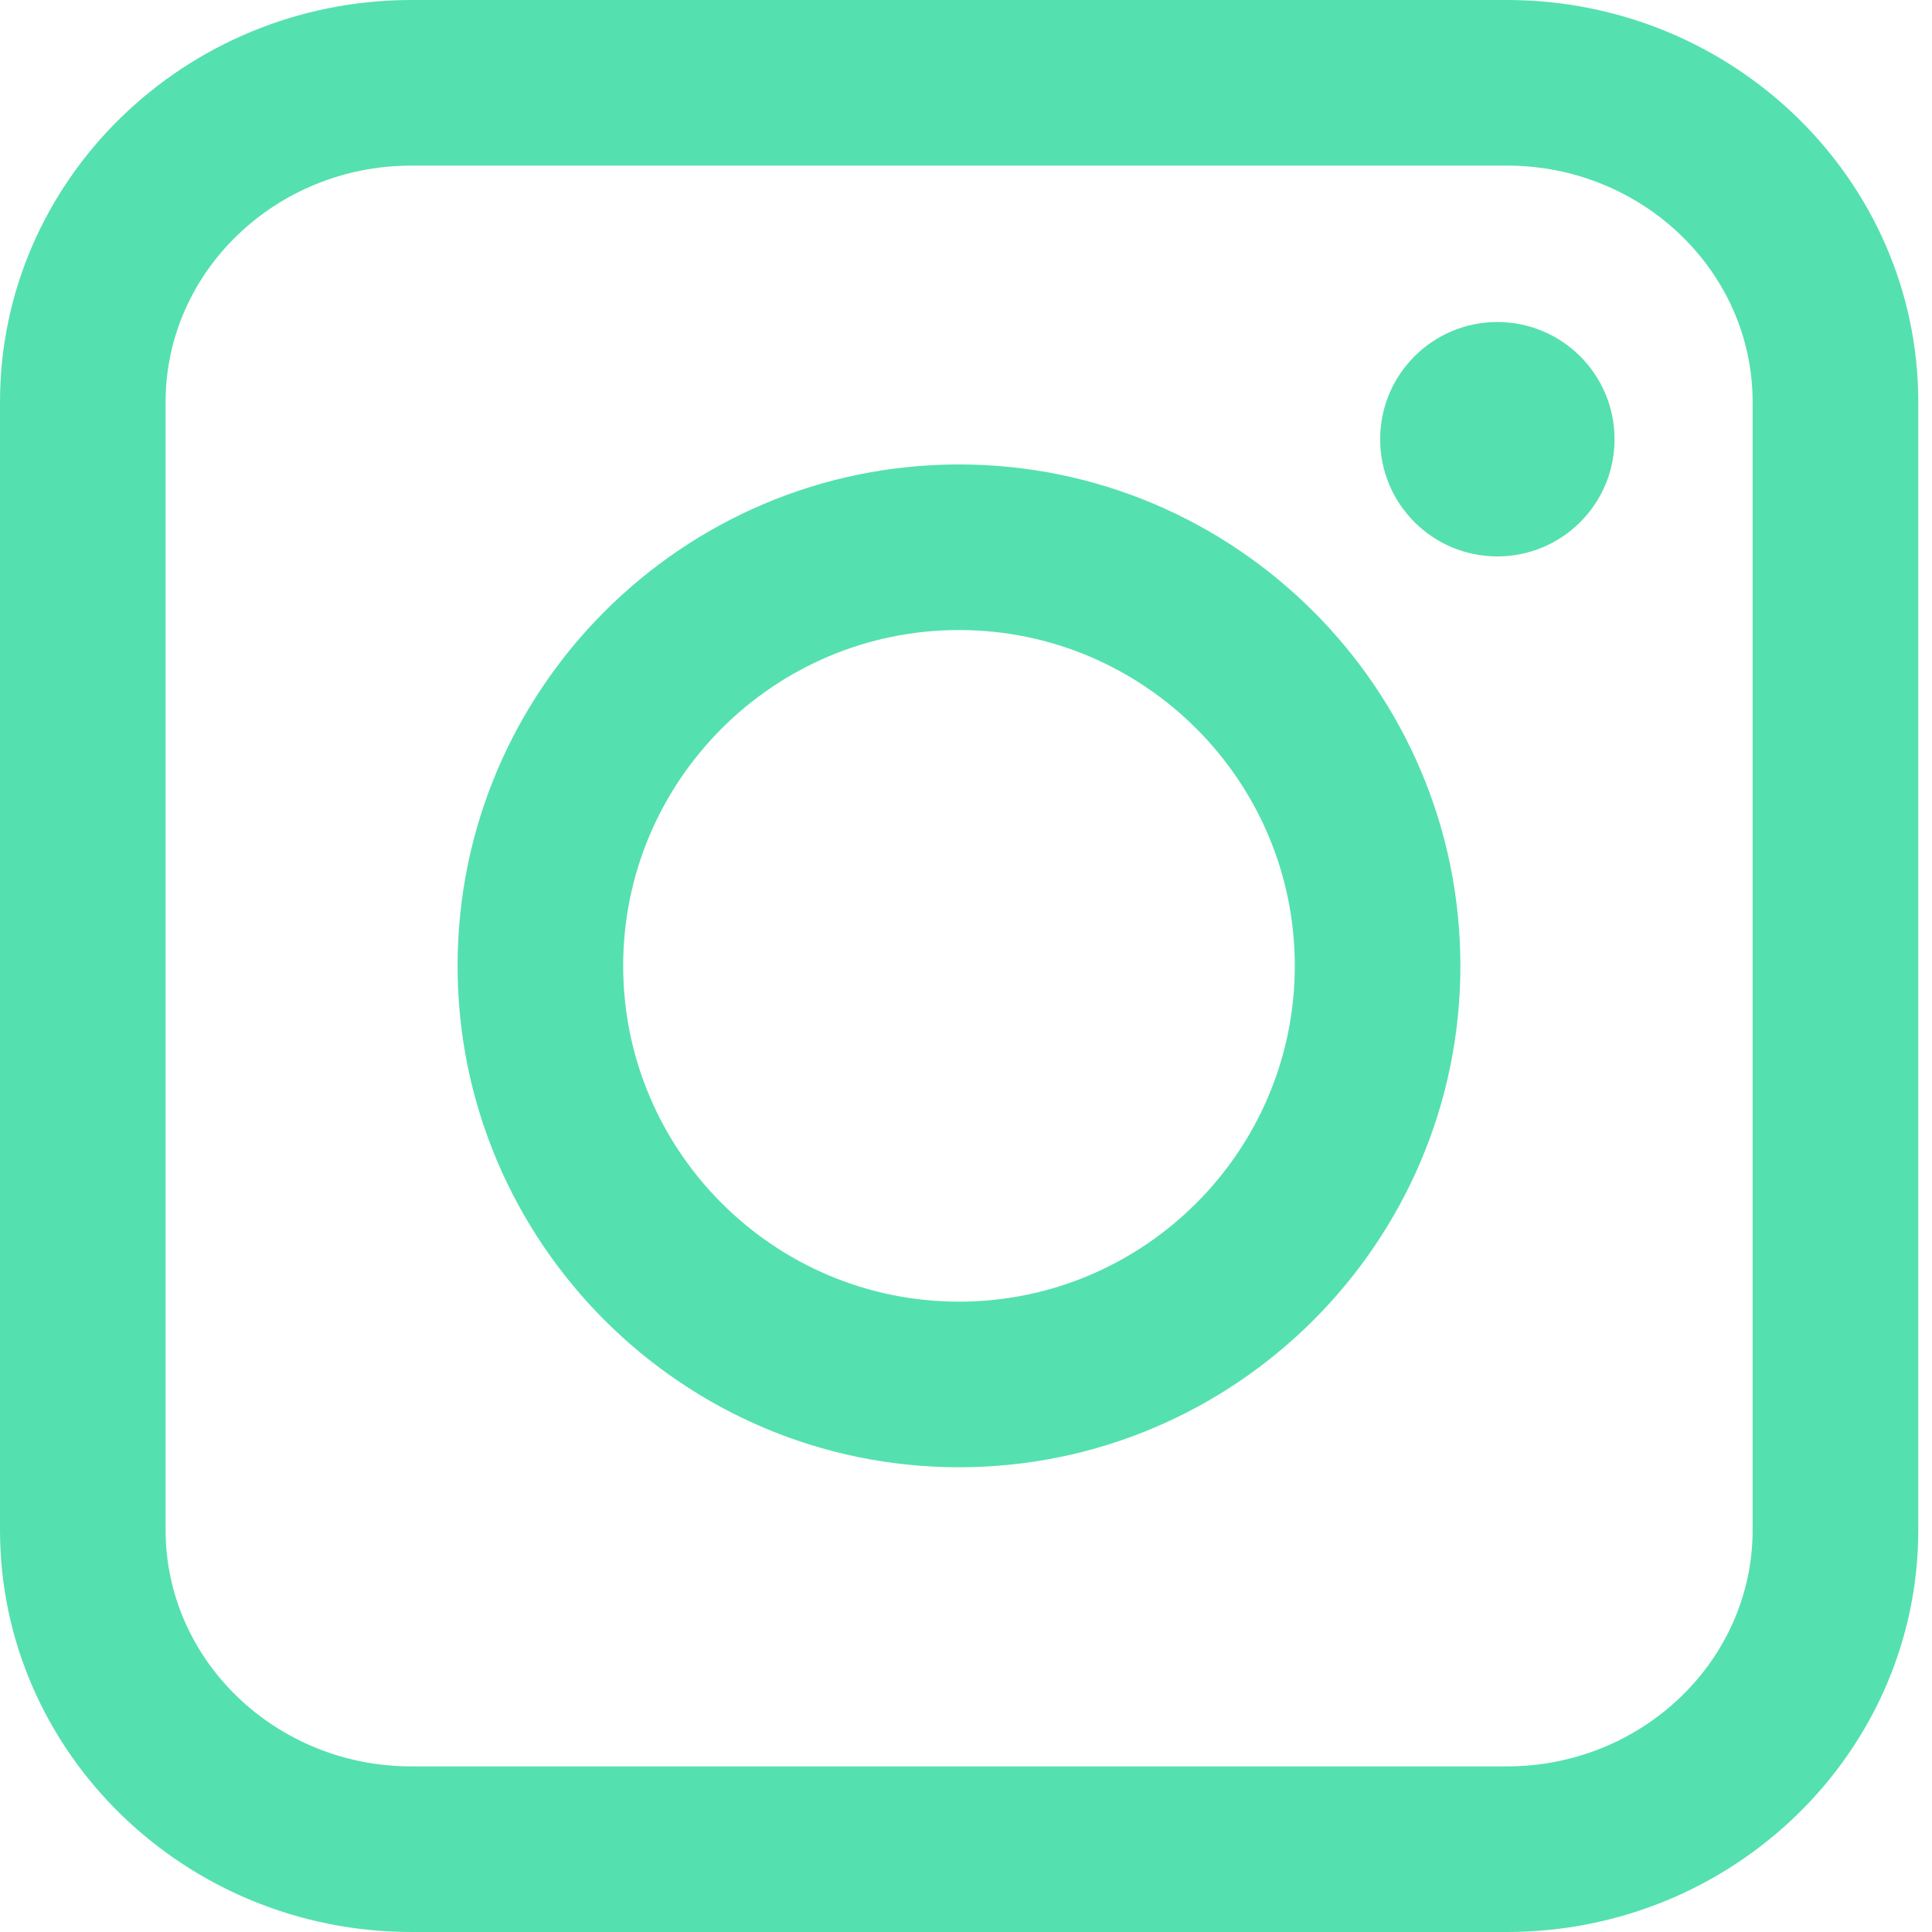<svg width="38" height="38" viewBox="0 0 38 38" fill="none" xmlns="http://www.w3.org/2000/svg">
<g clip-path="url(#clip0_117_99)">
<path d="M8.093 3.257C5.427 3.257 3.257 5.342 3.257 7.907V30.093C3.257 32.658 5.427 34.743 8.093 34.743H29.637C32.303 34.743 34.472 32.658 34.472 30.093V7.907C34.472 5.342 32.303 3.257 29.637 3.257H8.093ZM29.637 38H8.093C3.629 38 0 34.455 0 30.093V7.907C0 3.545 3.629 0 8.093 0H29.637C34.1 0 37.73 3.545 37.73 7.907V30.093C37.73 34.455 34.1 38 29.637 38ZM18.862 12.392C15.221 12.392 12.257 15.357 12.257 18.997C12.257 22.638 15.221 25.602 18.862 25.602C22.502 25.602 25.467 22.638 25.467 18.997C25.467 15.357 22.502 12.392 18.862 12.392ZM18.862 28.859C13.424 28.859 9 24.435 9 18.997C9 13.559 13.424 9.135 18.862 9.135C24.3 9.135 28.724 13.559 28.724 18.997C28.724 24.435 24.3 28.859 18.862 28.859ZM31.756 8.639C31.756 9.913 30.725 10.944 29.451 10.944C28.177 10.944 27.146 9.913 27.146 8.639C27.146 7.366 28.177 6.334 29.451 6.334C30.725 6.334 31.756 7.366 31.756 8.639Z" fill="#55E0B0"/>
</g>
<defs>
<clipPath id="clip0_117_99">
<rect width="37.73" height="38" fill="white"/>
</clipPath>
</defs>
</svg>
